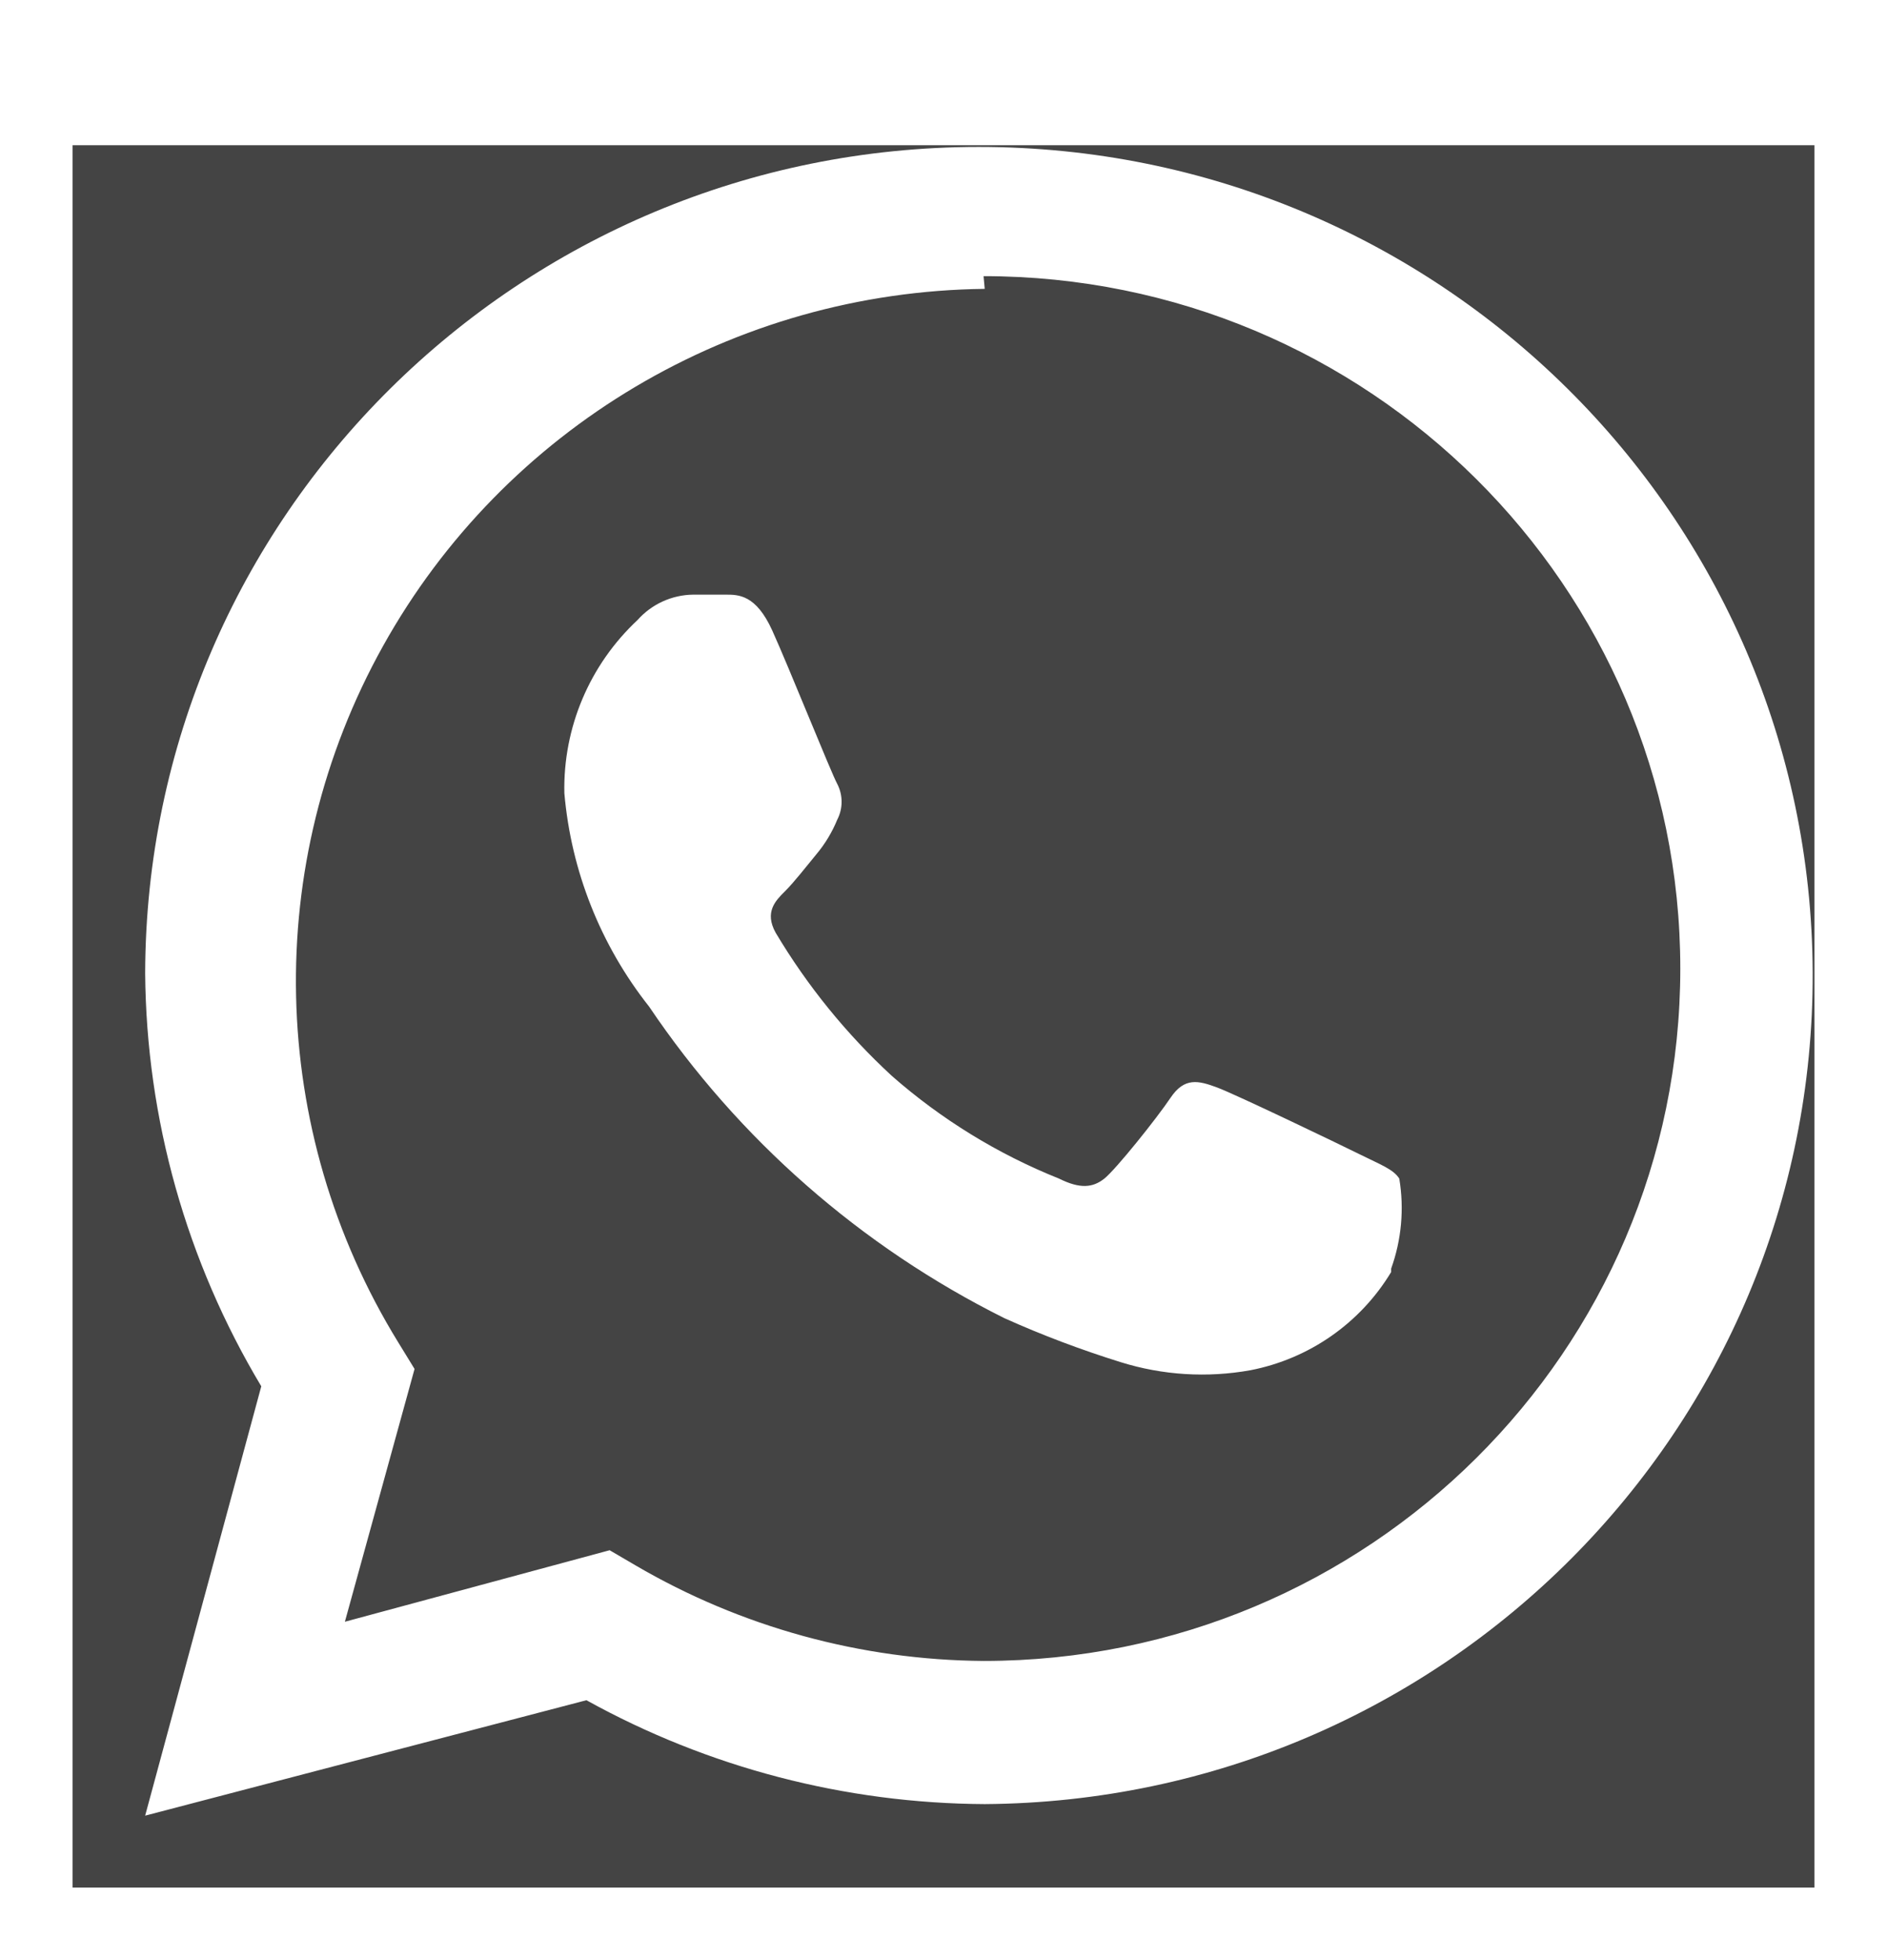 <svg xmlns="http://www.w3.org/2000/svg"
 xmlns:xlink="http://www.w3.org/1999/xlink"
 width="26px" height="27px"  viewBox="0 0 26 27">
<path fill-rule="evenodd"  fill="#444444"
 d="M1.0,2.0 C1.0,2.0 25.0,2.0 25.0,2.0 C25.0,2.0 25.0,26.0 25.0,26.0 C25.0,26.0 1.0,26.0 1.0,26.0 C1.0,26.0 1.0,2.0 1.0,2.0 ZM13.568,24.851 C13.568,24.851 13.568,24.851 13.568,24.851 C11.646,24.841 9.758,24.349 8.08,23.42 C2,25.01 2,25.01 2,25.01 C2,25.01 3.6,19.096 3.6,19.096 C2.568,17.374 2.016,15.41 2,13.405 C2.017,7.116 7.152,2.026 13.482,2.024 C19.813,2.021 24.952,7.106 24.976,13.395 C24.999,19.684 19.898,24.807 13.568,24.851 C13.568,24.851 13.568,24.851 13.568,24.851 ZM13.568,3.979 C10.115,4.018 6.949,5.897 5.277,8.9 C3.605,11.902 3.686,15.565 5.488,18.492 C5.712,18.857 5.712,18.857 5.712,18.857 C5.712,18.857 4.752,22.339 4.752,22.339 C4.752,22.339 8.4,21.354 8.4,21.354 C8.4,21.354 8.752,21.56 8.752,21.56 C10.207,22.412 11.863,22.867 13.552,22.879 C13.552,22.879 13.552,22.879 13.552,22.879 C18.853,22.879 23.152,18.609 23.152,13.342 C23.152,8.074 18.853,3.804 13.552,3.804 C13.568,3.979 13.568,3.979 13.568,3.979 ZM19.168,17.522 C18.744,18.225 18.041,18.716 17.232,18.874 C16.634,18.982 16.019,18.944 15.44,18.763 C14.895,18.593 14.361,18.392 13.84,18.158 C11.862,17.172 10.175,15.693 8.944,13.866 C8.275,13.02 7.869,11.998 7.776,10.925 C7.757,10.025 8.123,9.158 8.784,8.541 C8.978,8.322 9.258,8.194 9.552,8.191 C10,8.191 10,8.191 10,8.191 C10.176,8.191 10.416,8.191 10.64,8.684 C10.864,9.177 11.456,10.655 11.536,10.798 C11.616,10.953 11.616,11.137 11.536,11.291 C11.465,11.464 11.368,11.625 11.248,11.768 C11.104,11.943 10.944,12.149 10.816,12.277 C10.688,12.404 10.528,12.562 10.688,12.849 C11.123,13.579 11.662,14.243 12.288,14.82 C12.969,15.418 13.748,15.897 14.592,16.235 C14.88,16.378 15.056,16.362 15.216,16.235 C15.376,16.107 15.936,15.408 16.128,15.122 C16.32,14.836 16.512,14.884 16.768,14.979 C17.024,15.074 18.448,15.758 18.736,15.901 C19.024,16.044 19.2,16.107 19.28,16.235 C19.349,16.651 19.311,17.077 19.168,17.475 C19.168,17.522 19.168,17.522 19.168,17.522 Z"/>
</svg>
